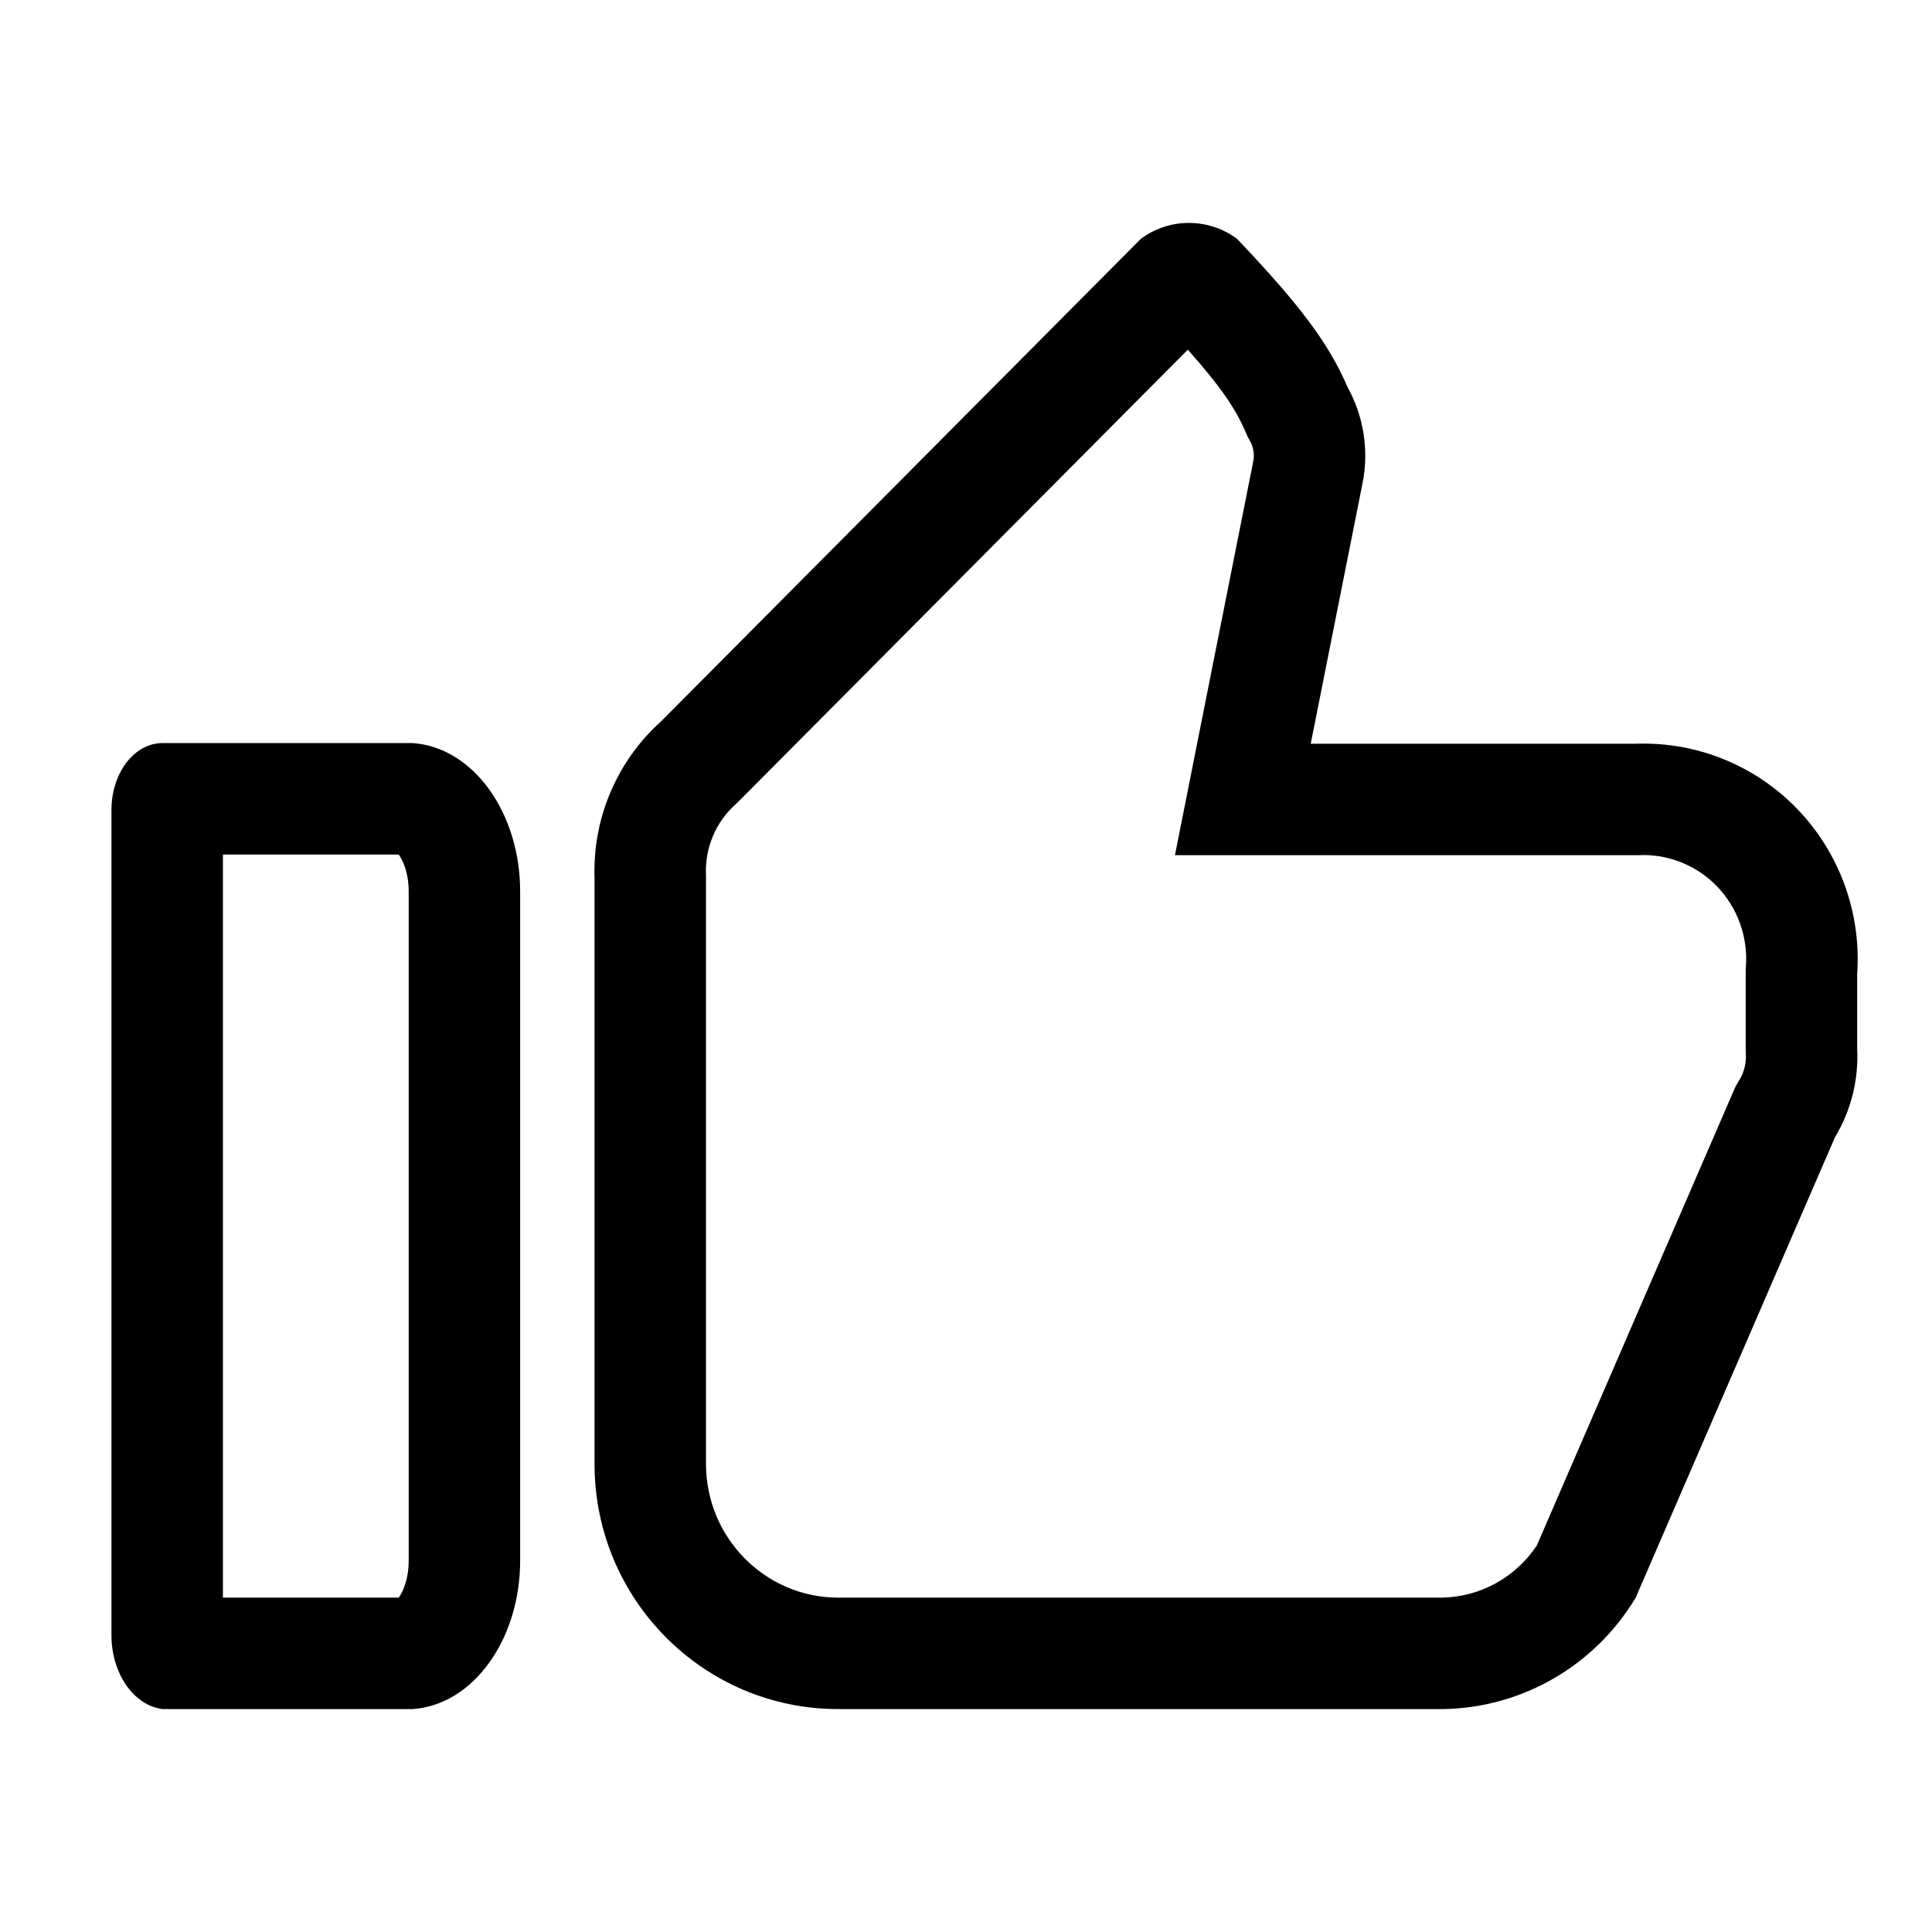 <svg id="hmf_chk_like" xmlns="http://www.w3.org/2000/svg" width="26" height="26" viewBox="0 0 26 26">
  <rect id="area_ic" width="26" height="26" fill="rgba(255,255,255,0)"/>
  <g id="ic_thumb" transform="translate(1.5 3.013)">
    <g id="path" transform="translate(-2.8 -2.713)" fill="none">
      <path d="M3.486,9.7H6.851a1.844,1.844,0,0,1,1.449,2v9a1.844,1.844,0,0,1-1.449,2H3.486a.94.94,0,0,1-.686-1V10.6A.815.815,0,0,1,3.486,9.7Z" stroke="none"/>
      <path d="M 4.3 11.2 L 4.3 21.2 L 6.666 21.2 C 6.718 21.127 6.8 20.962 6.8 20.7 L 6.8 11.699 C 6.8 11.438 6.718 11.273 6.666 11.2 L 4.3 11.2 M 3.486 9.7 L 6.851 9.7 C 7.663 9.753 8.301 10.633 8.3 11.7 L 8.3 20.7 C 8.301 21.767 7.663 22.647 6.851 22.7 L 3.486 22.7 C 3.095 22.649 2.798 22.215 2.8 21.7 L 2.8 10.6 C 2.8 10.103 3.107 9.7 3.486 9.7 Z" stroke="none" fill="#000"/>
    </g>
    <g id="path-2" data-name="path" transform="translate(-3.199 -2.7)" fill="none">
      <path d="M17.7,2.687a1.088,1.088,0,0,1,.646.212,6.783,6.783,0,0,1,1.49,2,1.908,1.908,0,0,1,.2,1.3l-.7,3.5h4.372l.107,0a2.874,2.874,0,0,1,2.071.883,2.908,2.908,0,0,1,.8,2.217v1a2.109,2.109,0,0,1-.3,1.2l-2.683,6.2a3.077,3.077,0,0,1-2.583,1.5H12.979a3.289,3.289,0,0,1-3.279-3.3V11.495a2.706,2.706,0,0,1,.894-2.1l6.459-6.5A1.088,1.088,0,0,1,17.7,2.687Z" stroke="none"/>
      <path d="M 17.684 4.393 L 11.658 10.453 L 11.628 10.483 L 11.597 10.512 C 11.333 10.749 11.188 11.09 11.199 11.447 L 11.2 11.471 L 11.2 11.494 L 11.2 19.389 C 11.2 20.381 11.998 21.187 12.979 21.187 L 21.111 21.187 C 21.625 21.175 22.093 20.915 22.38 20.487 L 25.017 14.396 L 25.057 14.305 L 25.108 14.219 C 25.171 14.115 25.2 13.995 25.194 13.873 L 25.192 13.833 L 25.192 13.793 L 25.192 12.794 L 25.192 12.742 L 25.195 12.69 C 25.223 12.293 25.081 11.902 24.807 11.616 C 24.548 11.348 24.188 11.194 23.817 11.194 C 23.8 11.194 23.783 11.194 23.766 11.195 L 23.738 11.196 L 23.711 11.196 L 19.338 11.196 L 17.511 11.196 L 17.867 9.403 L 18.564 5.9 C 18.583 5.806 18.568 5.707 18.522 5.623 L 18.487 5.559 L 18.458 5.493 C 18.338 5.216 18.159 4.926 17.684 4.393 M 17.699 2.687 C 17.926 2.687 18.153 2.758 18.345 2.9 C 19.213 3.811 19.587 4.323 19.835 4.899 C 20.053 5.294 20.124 5.755 20.034 6.198 L 19.338 9.696 L 23.711 9.696 C 23.746 9.694 23.782 9.694 23.817 9.694 C 24.596 9.694 25.344 10.011 25.888 10.576 C 26.456 11.167 26.749 11.973 26.692 12.794 L 26.692 13.793 C 26.714 14.214 26.61 14.632 26.393 14.992 L 23.711 21.188 C 23.163 22.102 22.187 22.668 21.127 22.687 L 12.979 22.687 C 11.168 22.687 9.7 21.211 9.7 19.389 L 9.7 11.494 C 9.675 10.696 10.002 9.928 10.594 9.396 L 17.053 2.9 C 17.245 2.758 17.472 2.687 17.699 2.687 Z" stroke="none" fill="#000"/>
    </g>
  </g>
</svg>
